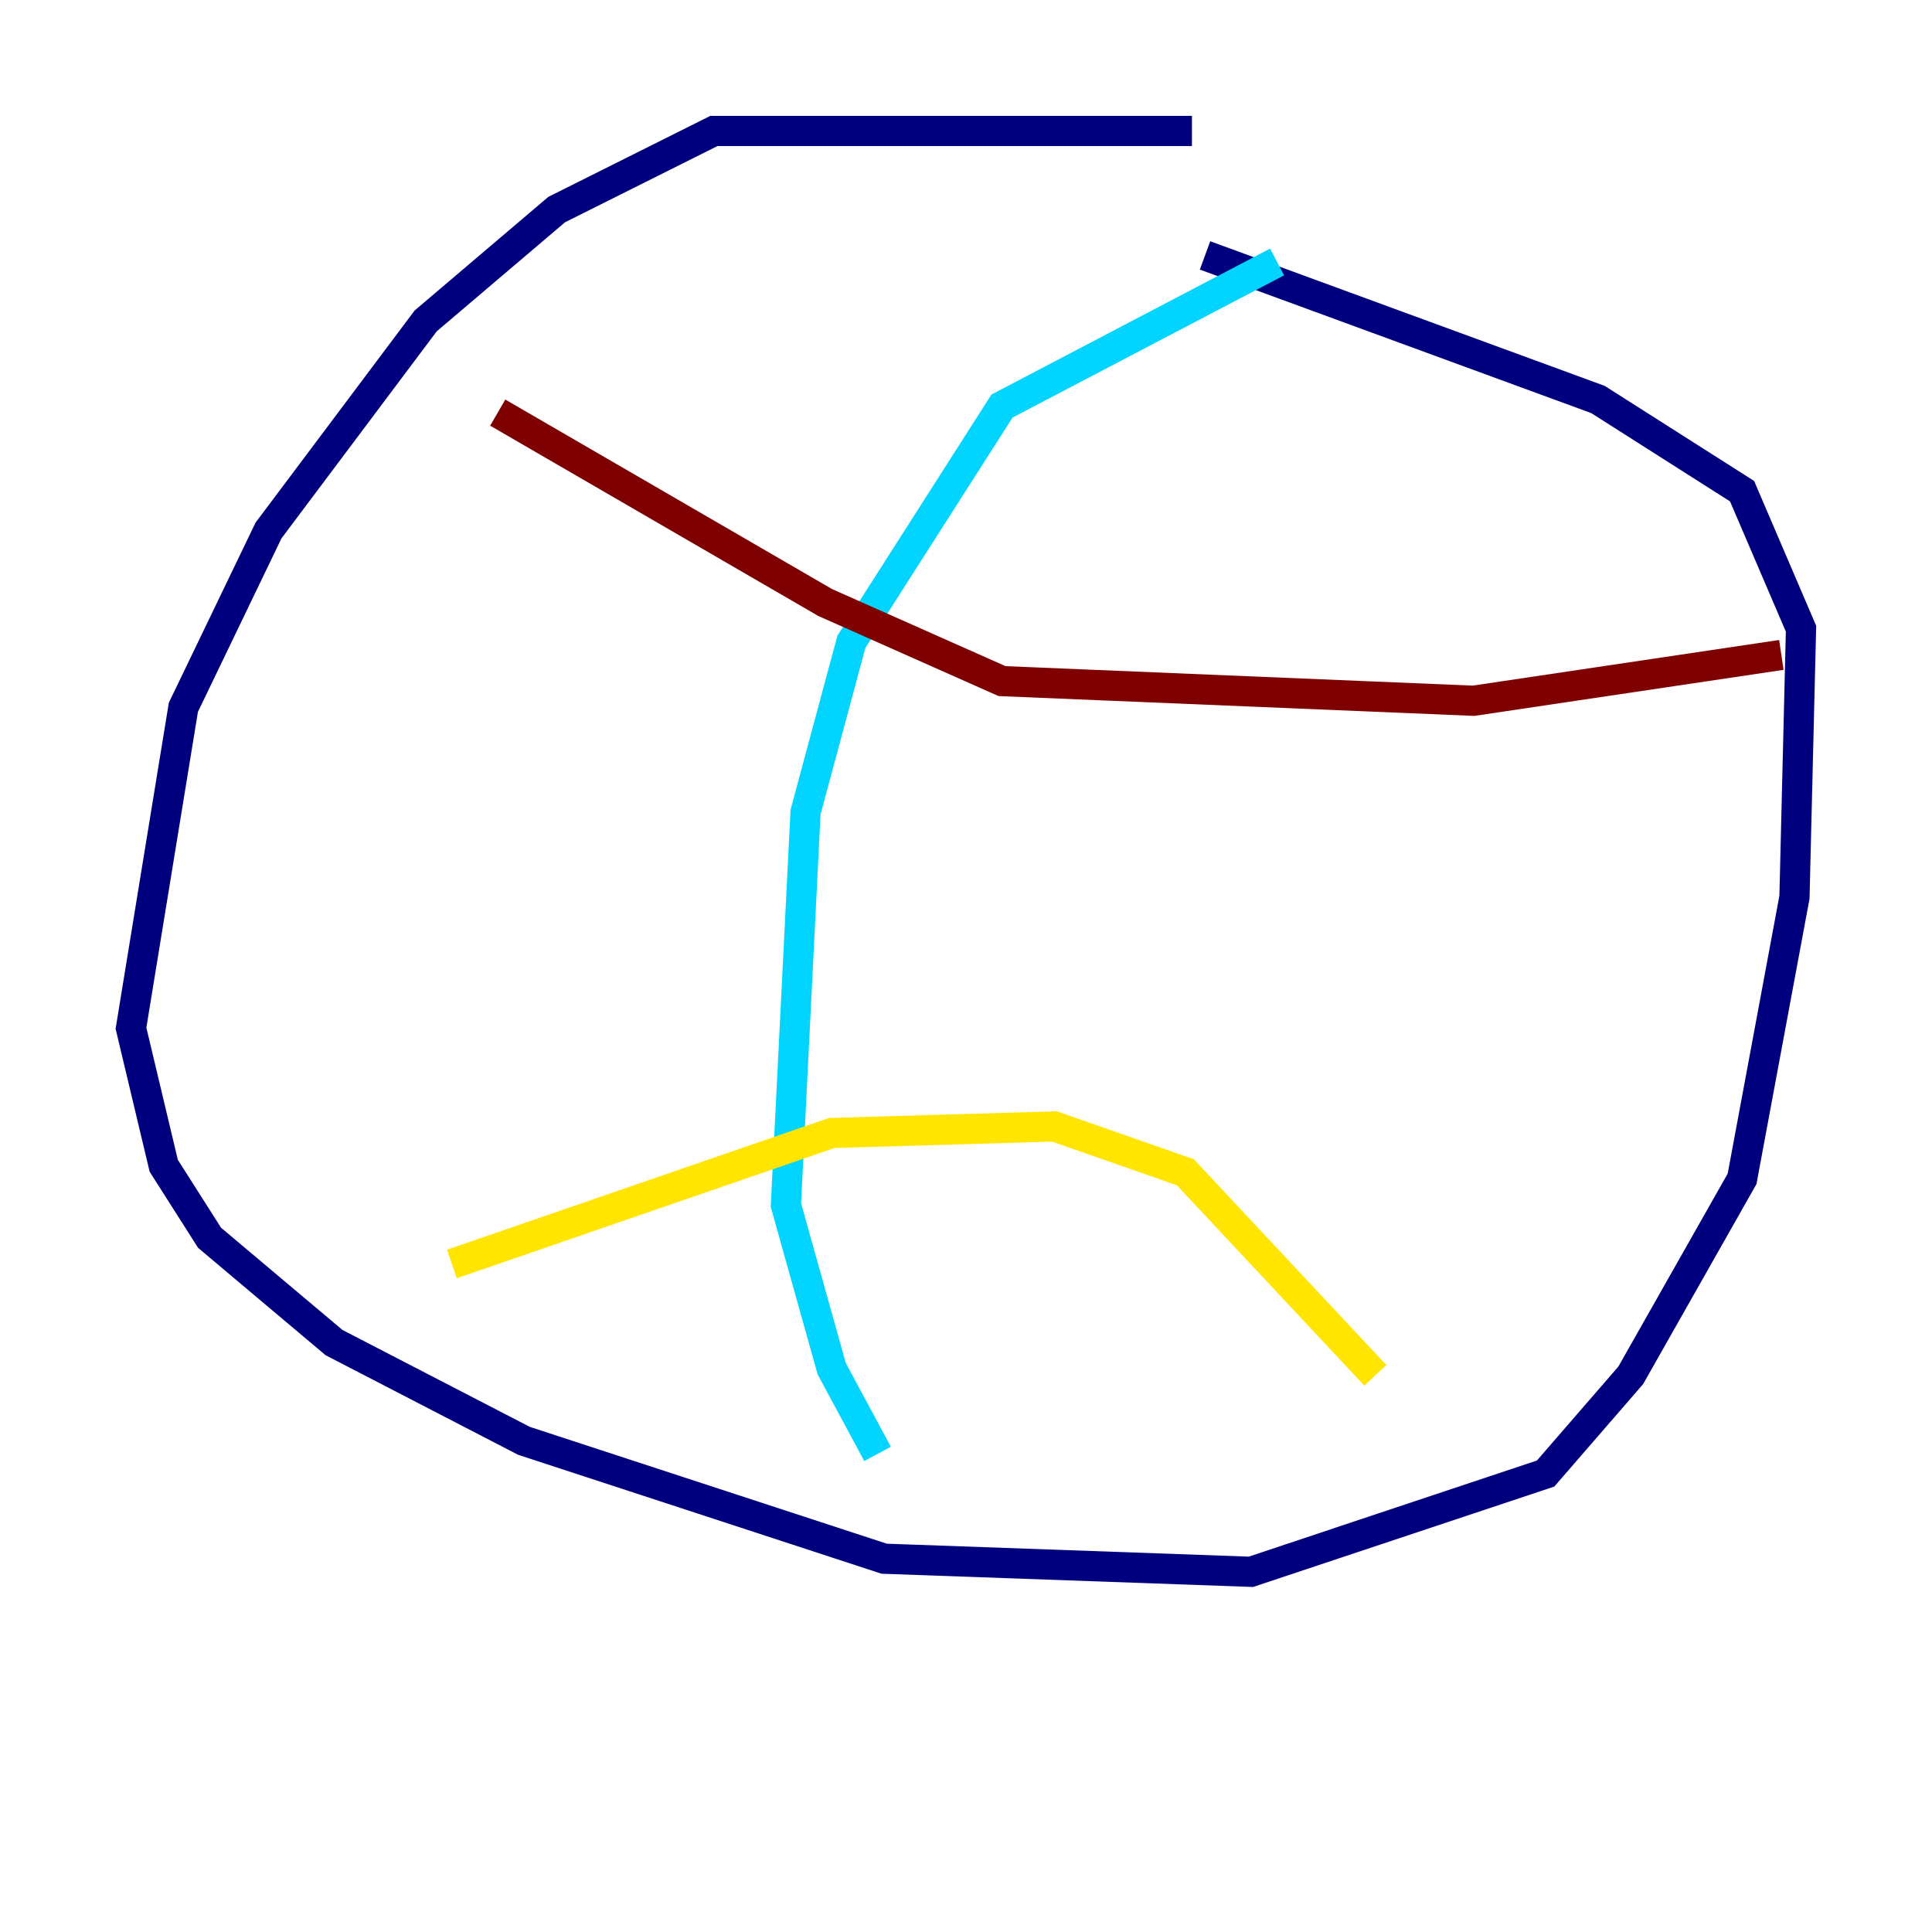 <?xml version="1.0" encoding="utf-8" ?>
<svg baseProfile="tiny" height="128" version="1.2" viewBox="0,0,128,128" width="128" xmlns="http://www.w3.org/2000/svg" xmlns:ev="http://www.w3.org/2001/xml-events" xmlns:xlink="http://www.w3.org/1999/xlink"><defs /><polyline fill="none" points="78.969,8.678 47.295,8.678 36.881,13.885 28.203,21.261 17.79,35.146 12.149,46.861 8.678,68.122 10.848,77.234 13.885,82.007 22.129,88.949 34.712,95.458 58.576,103.268 82.875,104.136 102.4,97.627 108.041,91.119 115.417,78.102 118.888,59.444 119.322,41.654 115.417,32.542 105.871,26.468 79.837,16.922" stroke="#00007f" stroke-width="2" /><polyline fill="none" points="84.61,17.356 66.386,26.902 56.407,42.522 53.37,53.803 52.068,79.837 55.105,90.685 58.142,96.325" stroke="#00d4ff" stroke-width="2" /><polyline fill="none" points="29.939,83.742 55.105,75.064 69.858,74.63 78.536,77.668 91.119,91.119" stroke="#ffe500" stroke-width="2" /><polyline fill="none" points="32.976,27.336 54.671,39.919 66.386,45.125 97.627,46.427 118.02,43.39" stroke="#7f0000" stroke-width="2" /></svg>